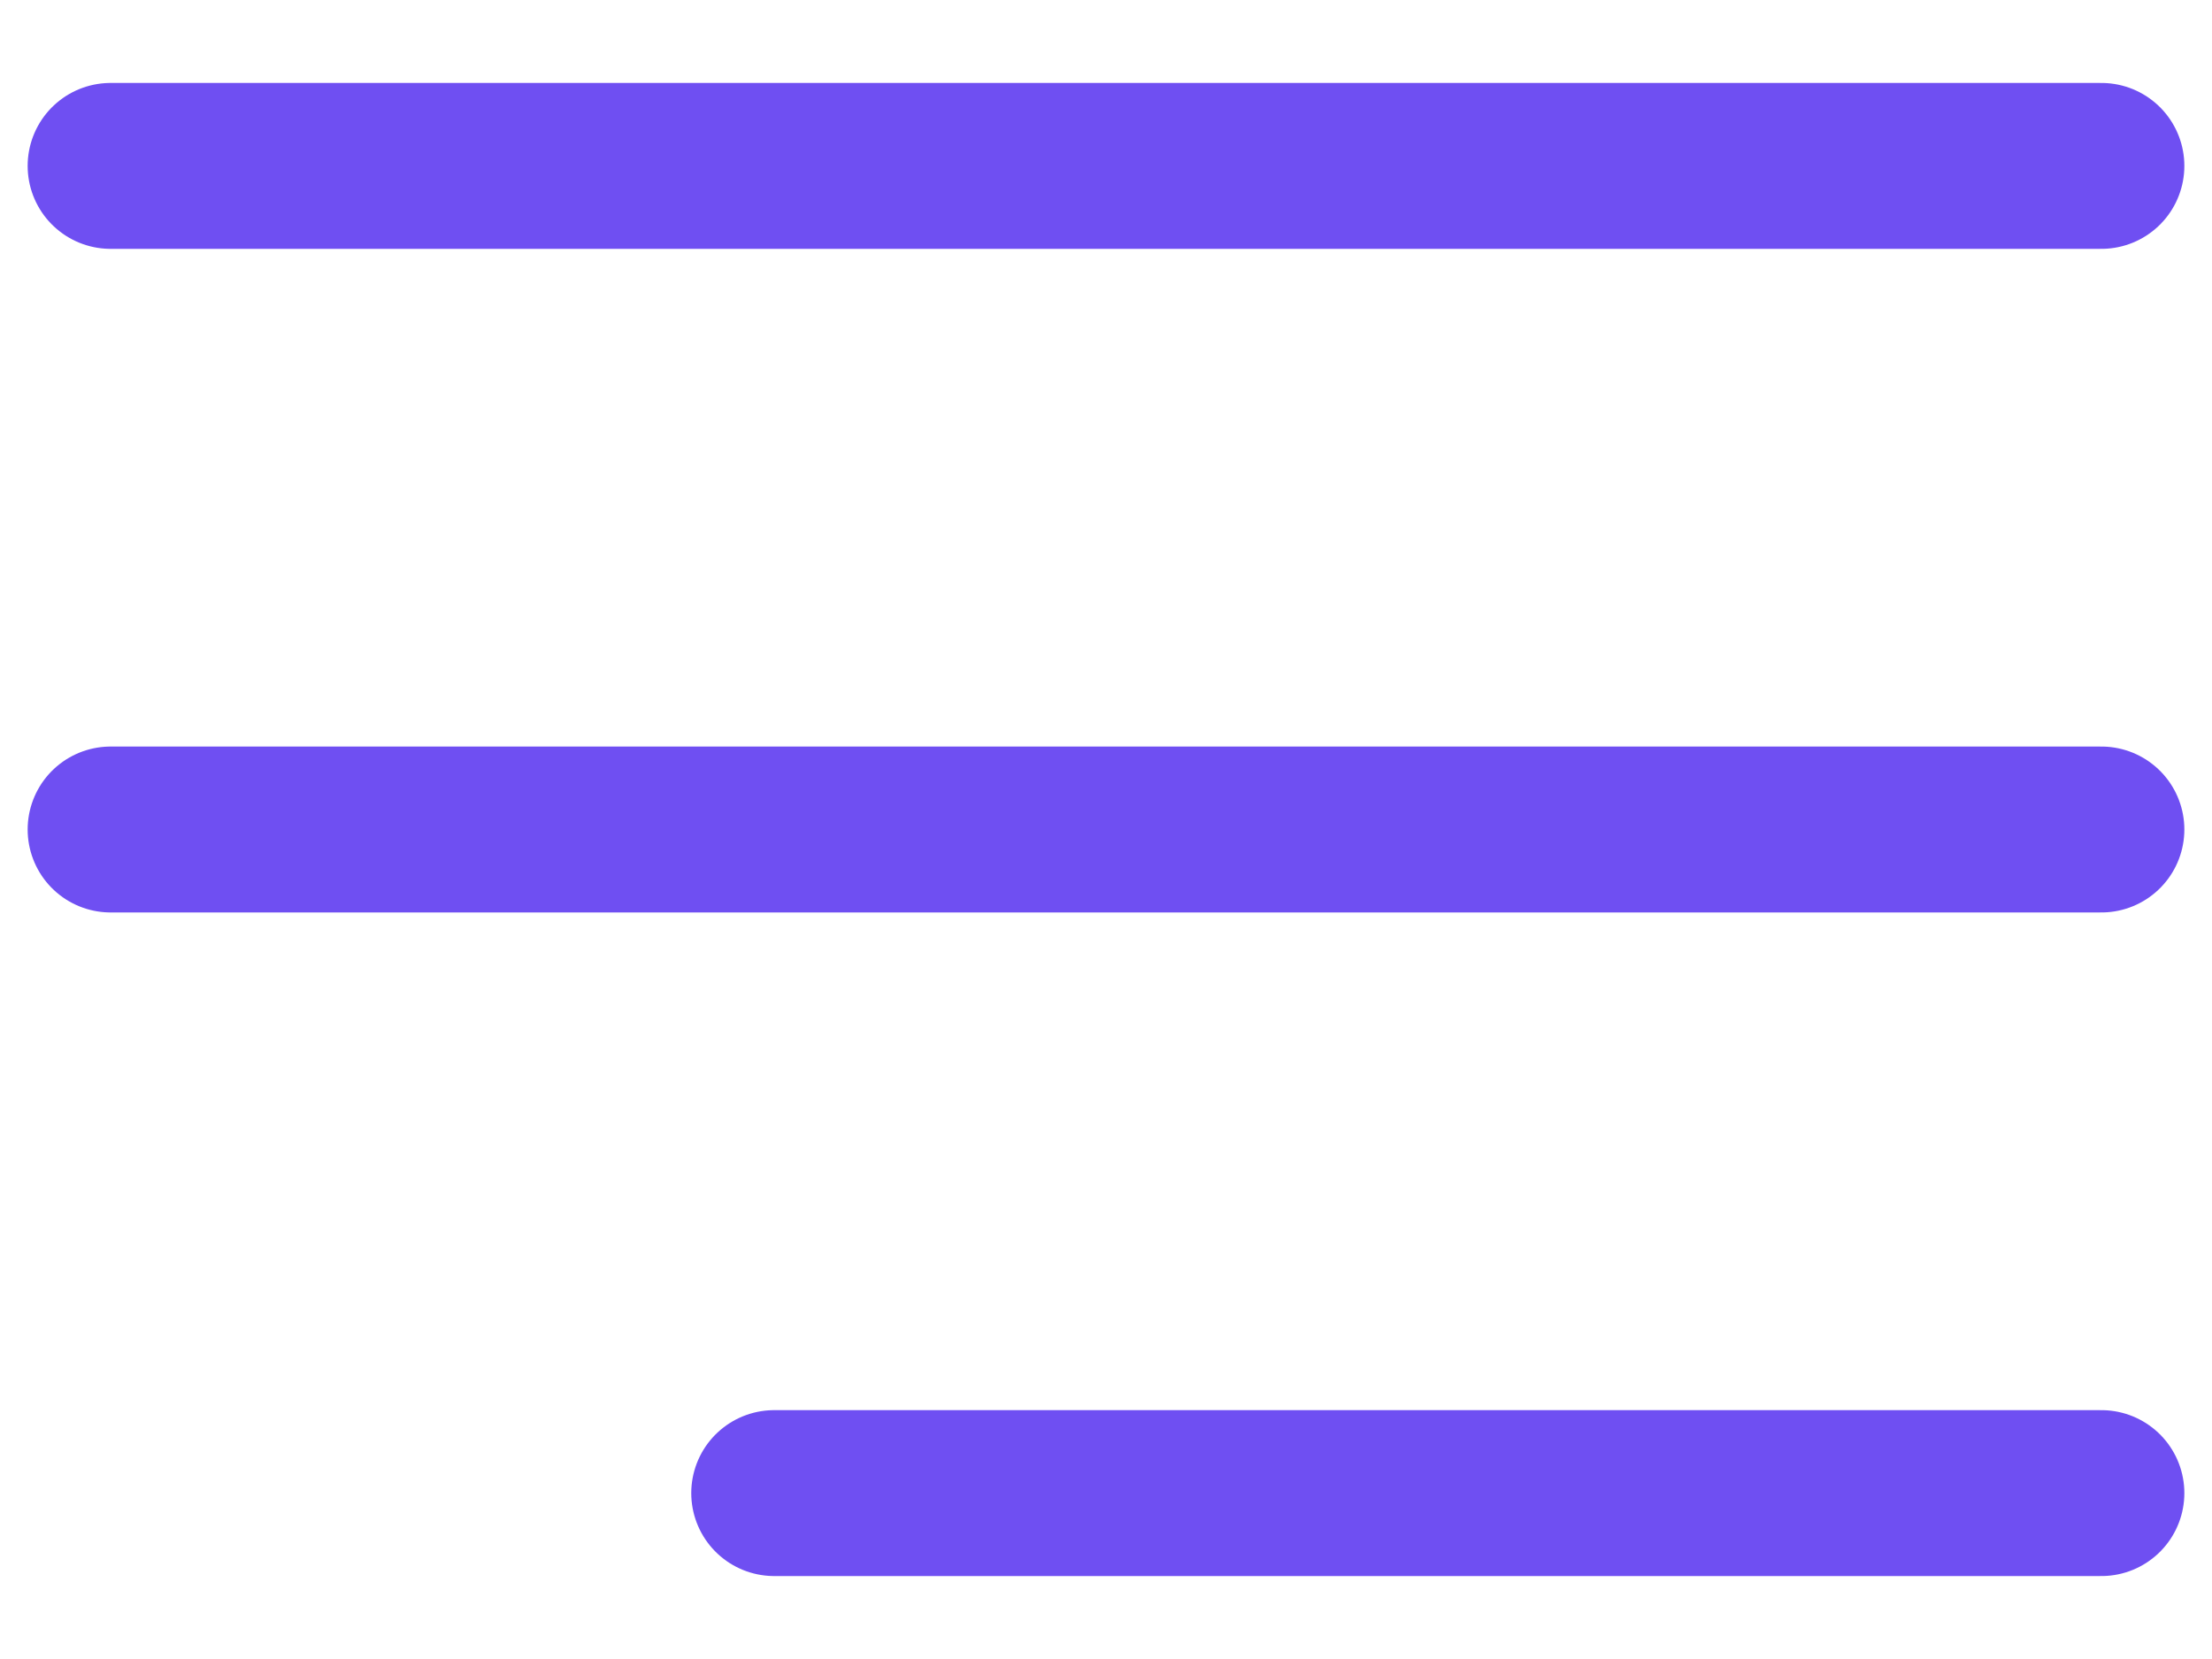 <svg width="20" height="15" viewBox="0 0 20 15" fill="none" xmlns="http://www.w3.org/2000/svg">
<path d="M1 7.5H19M1 1.5H19M7 13.5H19" stroke="#6F4FF2" stroke-width="1.5" stroke-linecap="round" stroke-linejoin="round"/>
</svg>
